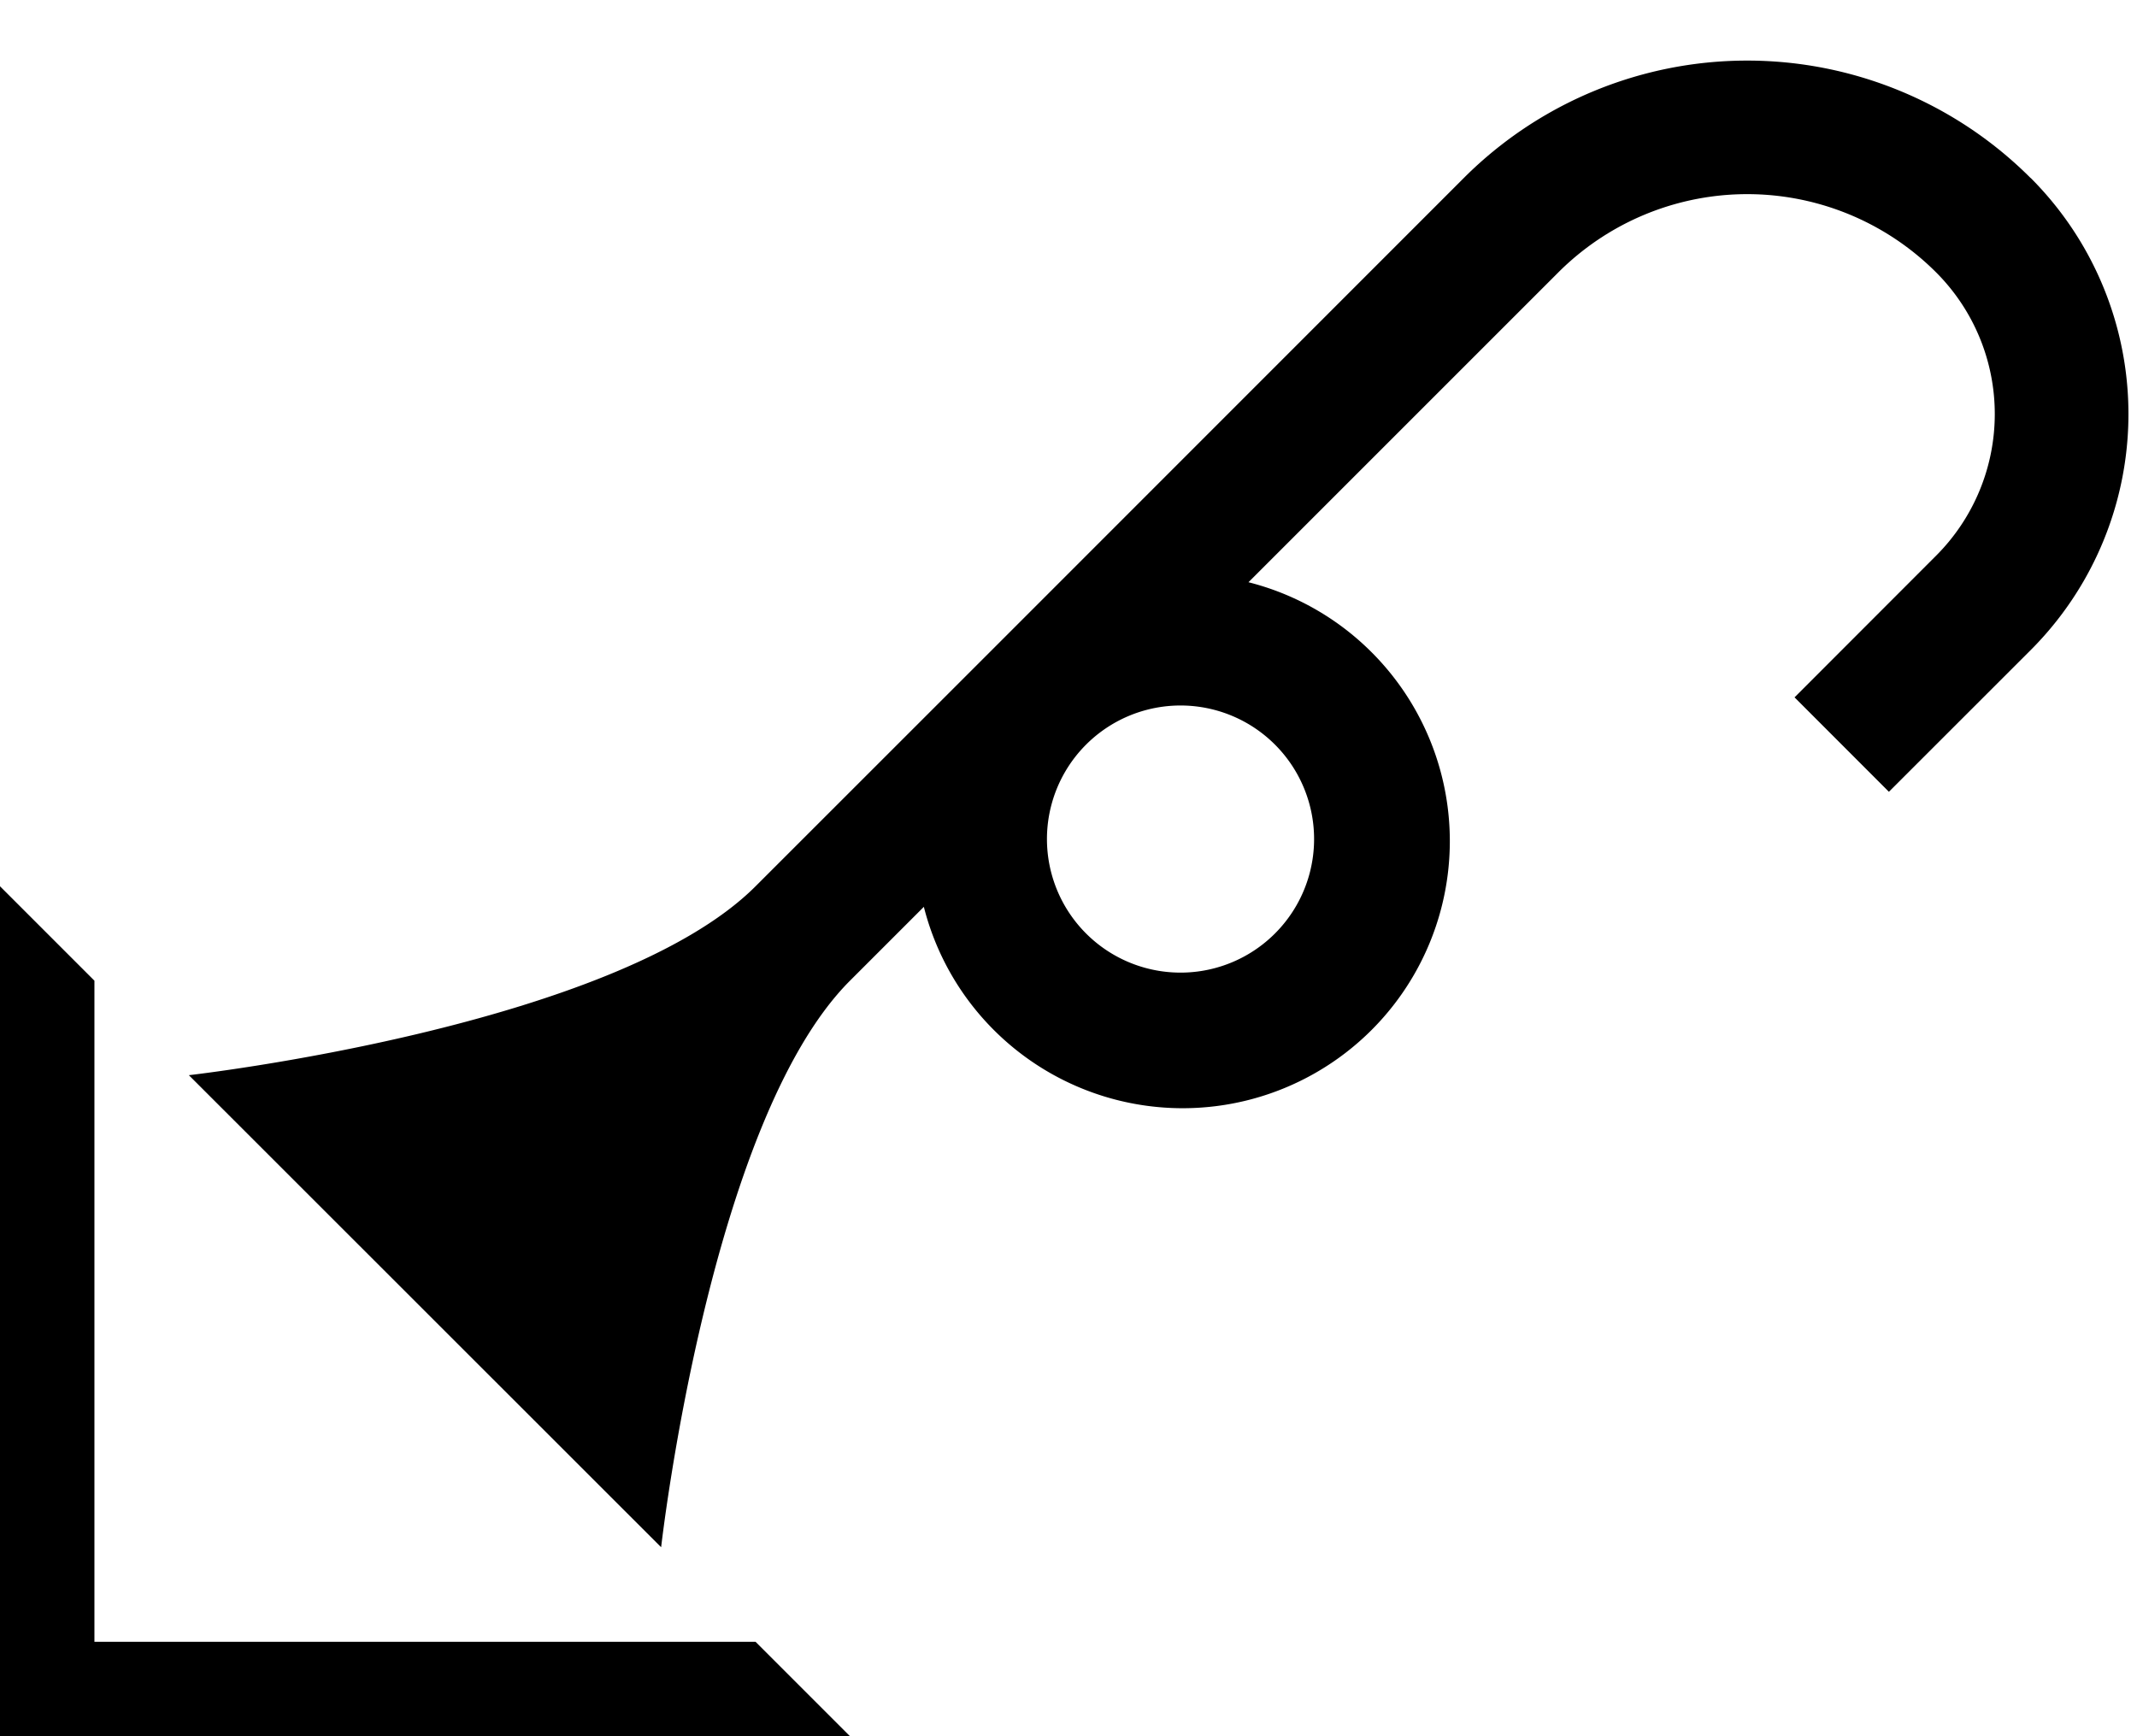 <svg xmlns="http://www.w3.org/2000/svg" version="1.0" width="32" height="26"><path d="M30.406 2.665a6 6 0 0 0-8.486 0l-7.07 7.072-3.536 3.535c-2.108 2.108-8.486 2.829-8.486 2.829L9.9 23.17s.72-6.377 2.829-8.485l1.105-1.105a3.99 3.99 0 0 0 1.016 1.812 4 4 0 1 0 5.657-5.656 3.99 3.99 0 0 0-1.812-1.017l4.64-4.64a4 4 0 0 1 5.657 0 3 3 0 0 1 0 4.242l-2.12 2.122 1.413 1.414 2.122-2.121a5 5 0 0 0 0-7.072zm-11.314 8.486a2 2 0 1 1-2.829 2.828 2 2 0 0 1 2.829-2.828z"/><path d="M0 13.272V26h12.728l-1.414-1.414h-9.9v-9.9L0 13.272z"/></svg>